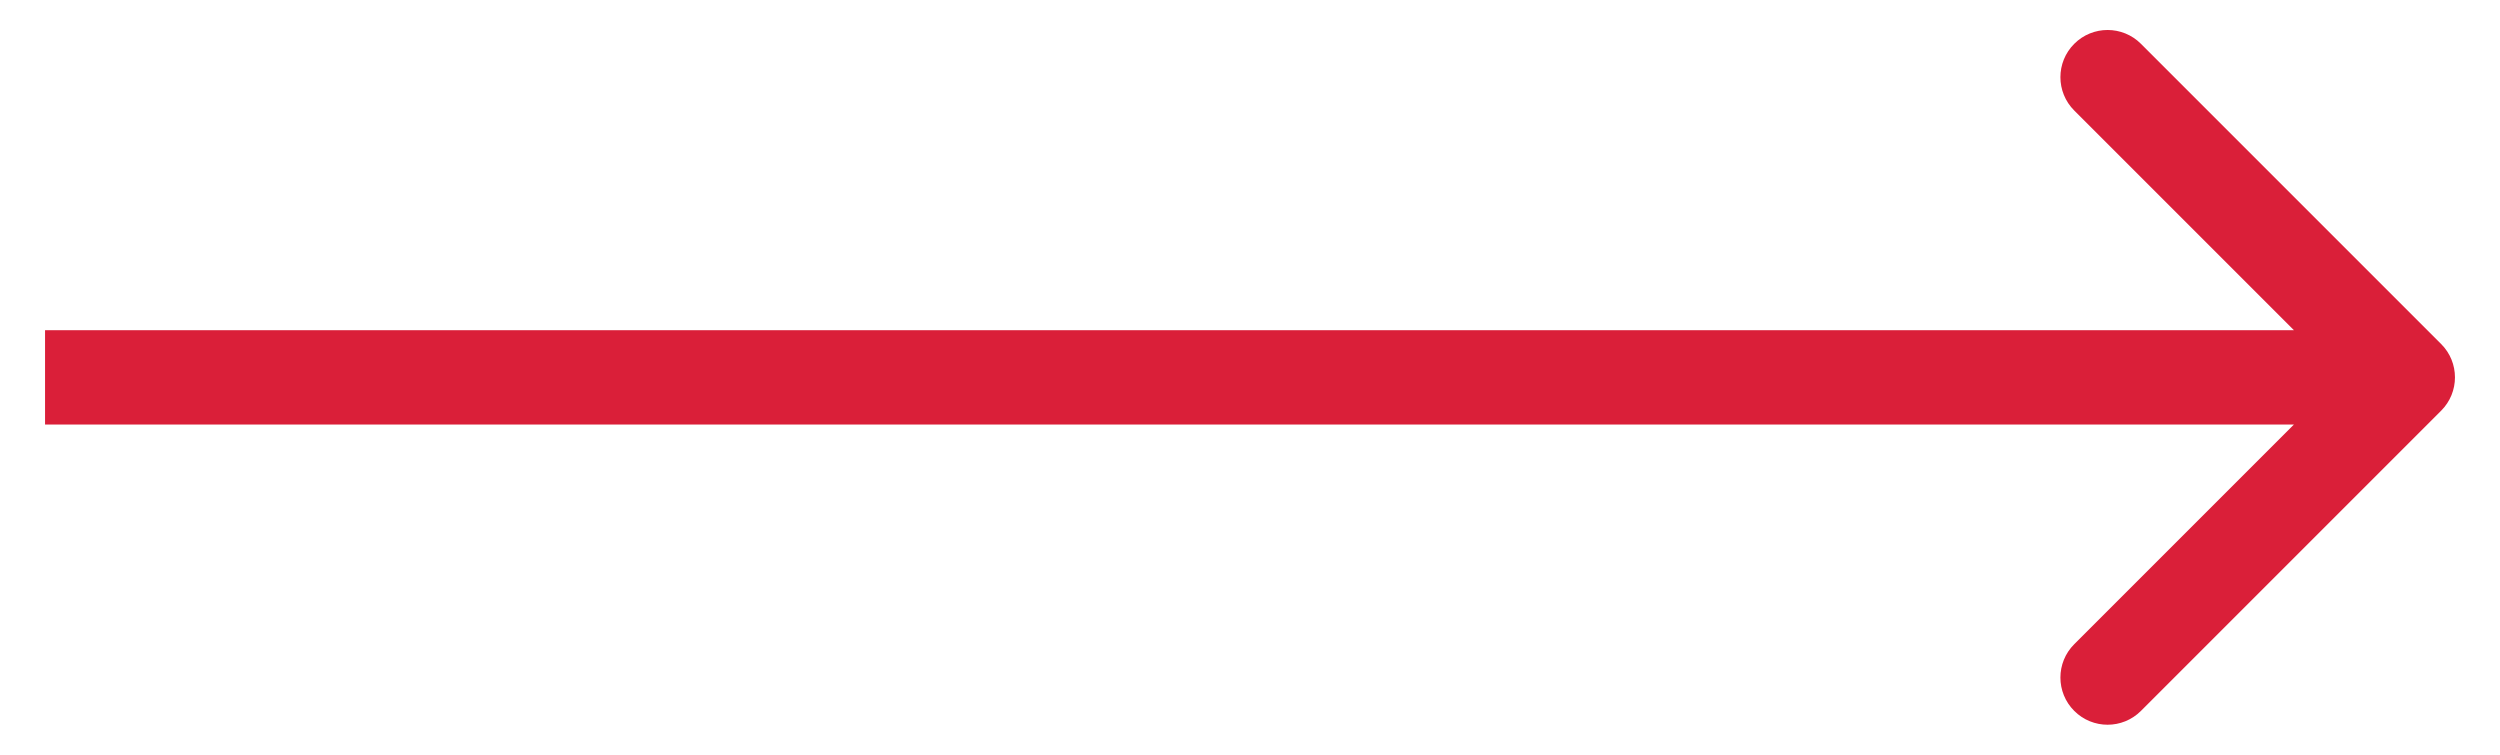 <svg width="53" height="16" viewBox="0 0 53 16" fill="none" xmlns="http://www.w3.org/2000/svg">
<path d="M51.752 8.707C52.143 8.317 52.143 7.683 51.752 7.293L45.388 0.929C44.998 0.538 44.364 0.538 43.974 0.929C43.583 1.319 43.583 1.953 43.974 2.343L49.631 8L43.974 13.657C43.583 14.047 43.583 14.681 43.974 15.071C44.364 15.462 44.998 15.462 45.388 15.071L51.752 8.707ZM0.955 9H51.045V7L0.955 7V9Z" fill="#DA1F39"/>
</svg>
